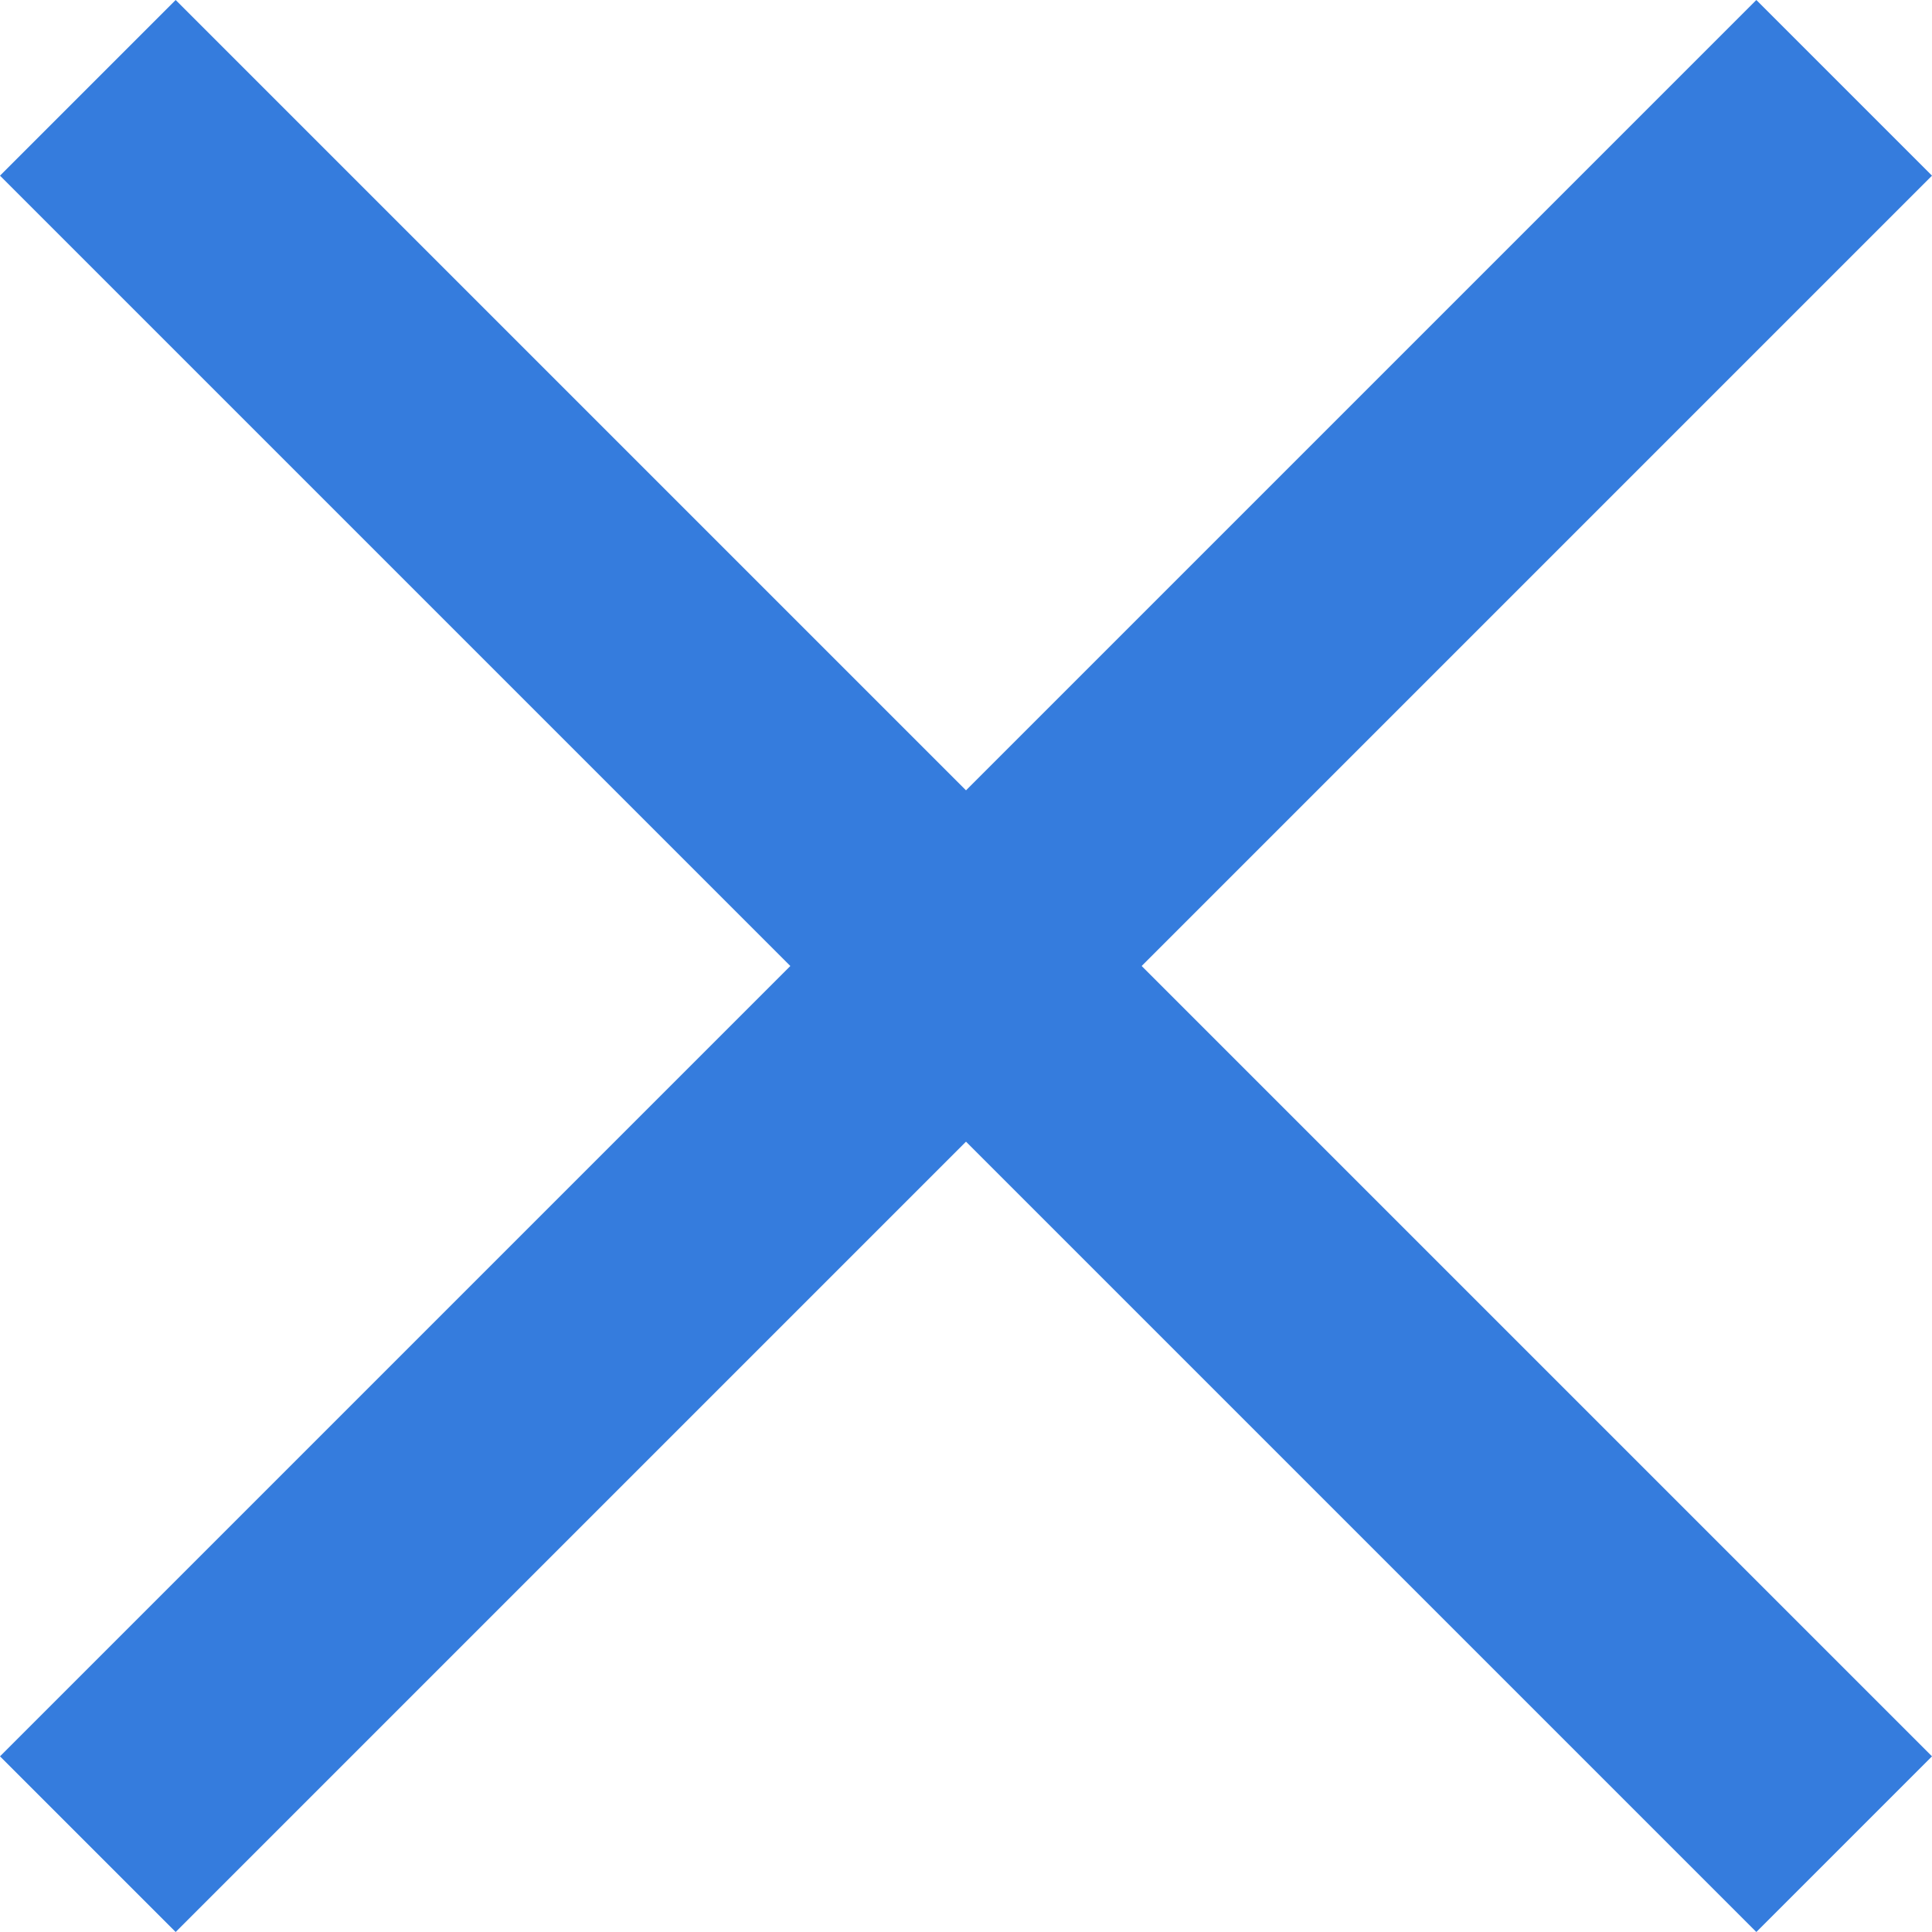 <svg width="25" height="25" fill="none" xmlns="http://www.w3.org/2000/svg"><path d="M2.273 0L25 22.727 22.727 25 0 2.273 2.273 0z" fill="#357CDD"/><path d="M22.727 0L0 22.727 2.273 25 25 2.273 22.727 0z" fill="#357CDD"/></svg>